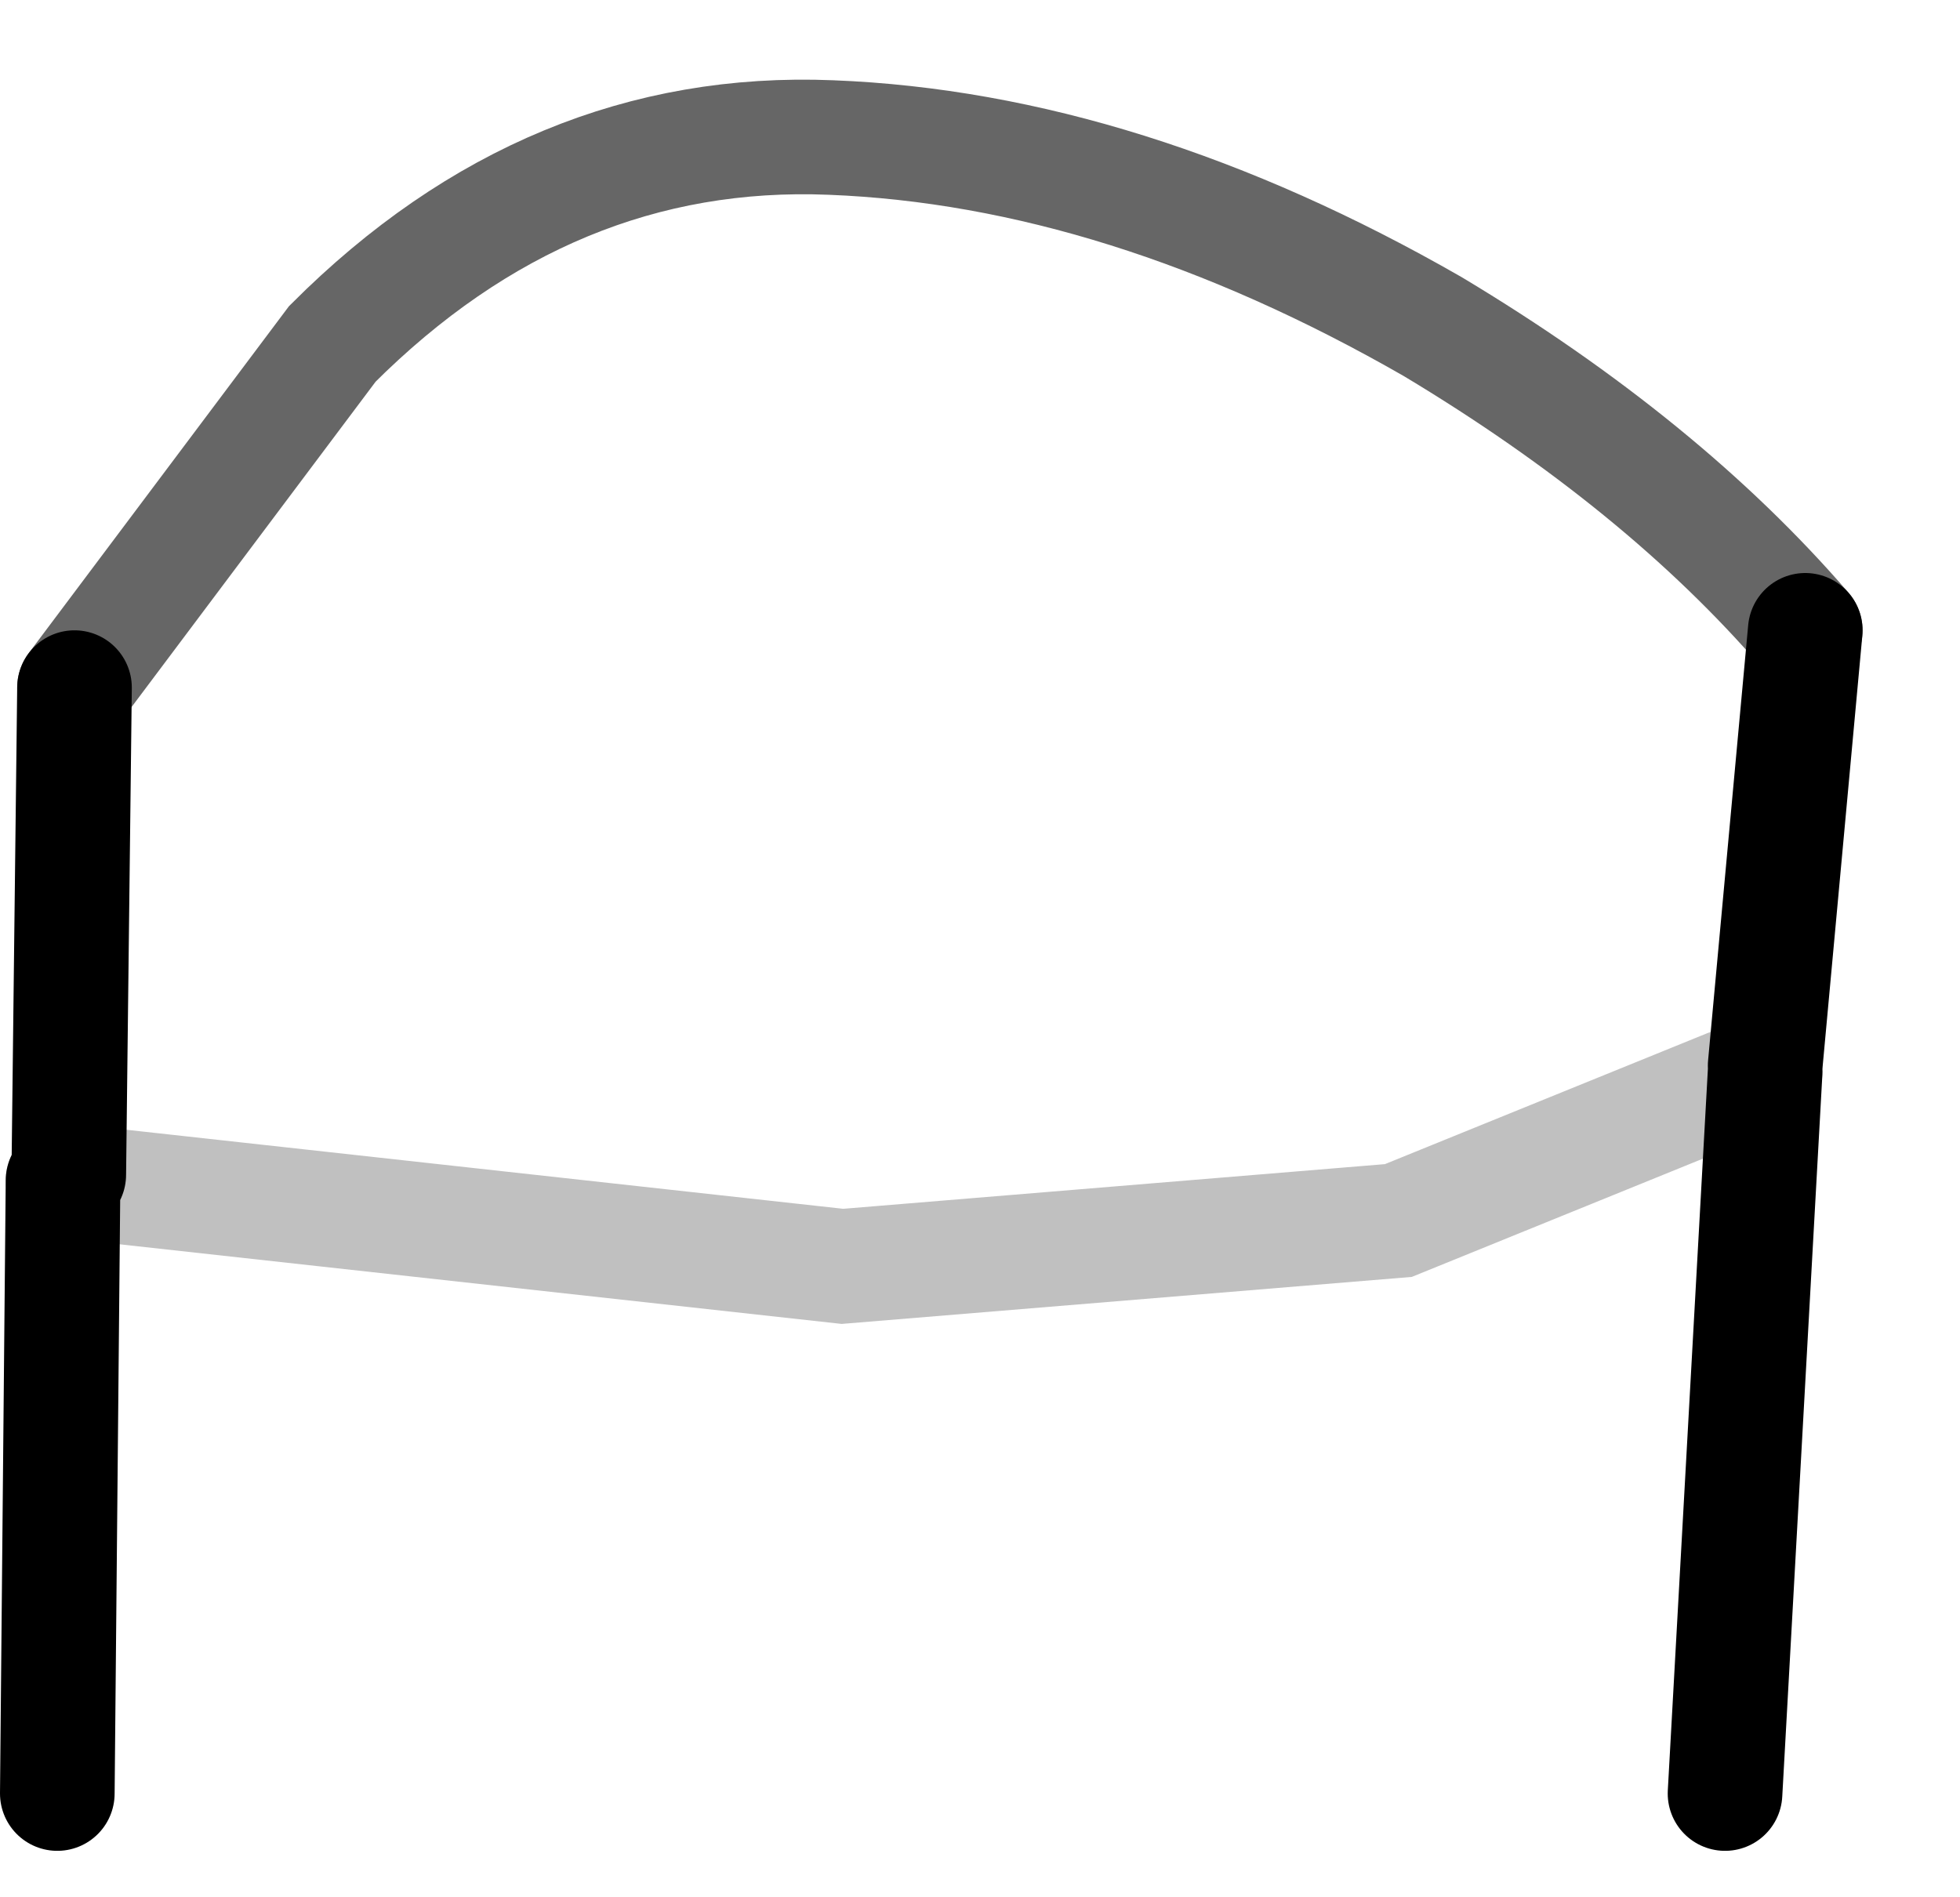 <?xml version="1.0" encoding="UTF-8" standalone="no"?>
<svg xmlns:xlink="http://www.w3.org/1999/xlink" height="16.55px" width="17.1px" xmlns="http://www.w3.org/2000/svg">
  <g transform="matrix(1.0, 0.0, 0.0, 1.0, 7.7, -32.35)">
    <path d="M7.7 41.65 L7.7 41.7 4.5 43.0 -0.35 43.4 -7.15 42.65 -0.35 43.4 4.5 43.0 7.7 41.7 7.35 48.0 Q0.05 49.8 -7.2 48.0 L-7.15 42.65 -7.3 42.6 -7.35 42.55 -7.1 42.6 -7.05 38.35 -4.8 35.35 Q-2.9 33.45 -0.45 33.55 2.1 33.65 4.8 35.2 6.8 36.4 8.05 37.85 L7.7 41.65" fill="#ffffff" fill-opacity="0.0" fill-rule="evenodd" stroke="none"/>
    <path d="M7.7 41.65 L8.05 37.85 M-7.05 38.35 L-7.1 42.6 M7.7 41.7 L7.35 48.0 M-7.2 48.0 L-7.15 42.65" fill="none" stroke="#000000" stroke-linecap="round" stroke-linejoin="miter-clip" stroke-miterlimit="10.0" stroke-width="1.0"/>
    <path d="M8.05 37.85 Q6.8 36.4 4.8 35.2 2.1 33.65 -0.45 33.55 -2.9 33.45 -4.8 35.35 L-7.05 38.35" fill="none" stroke="#000000" stroke-linecap="round" stroke-linejoin="miter-clip" stroke-miterlimit="10.0" stroke-opacity="0.6" stroke-width="1.0"/>
    <path d="M-7.15 42.65 L-0.35 43.4 4.5 43.0 7.7 41.7" fill="none" stroke="#000000" stroke-linecap="round" stroke-linejoin="miter-clip" stroke-miterlimit="10.0" stroke-opacity="0.247" stroke-width="1.0"/>
  </g>
</svg>
